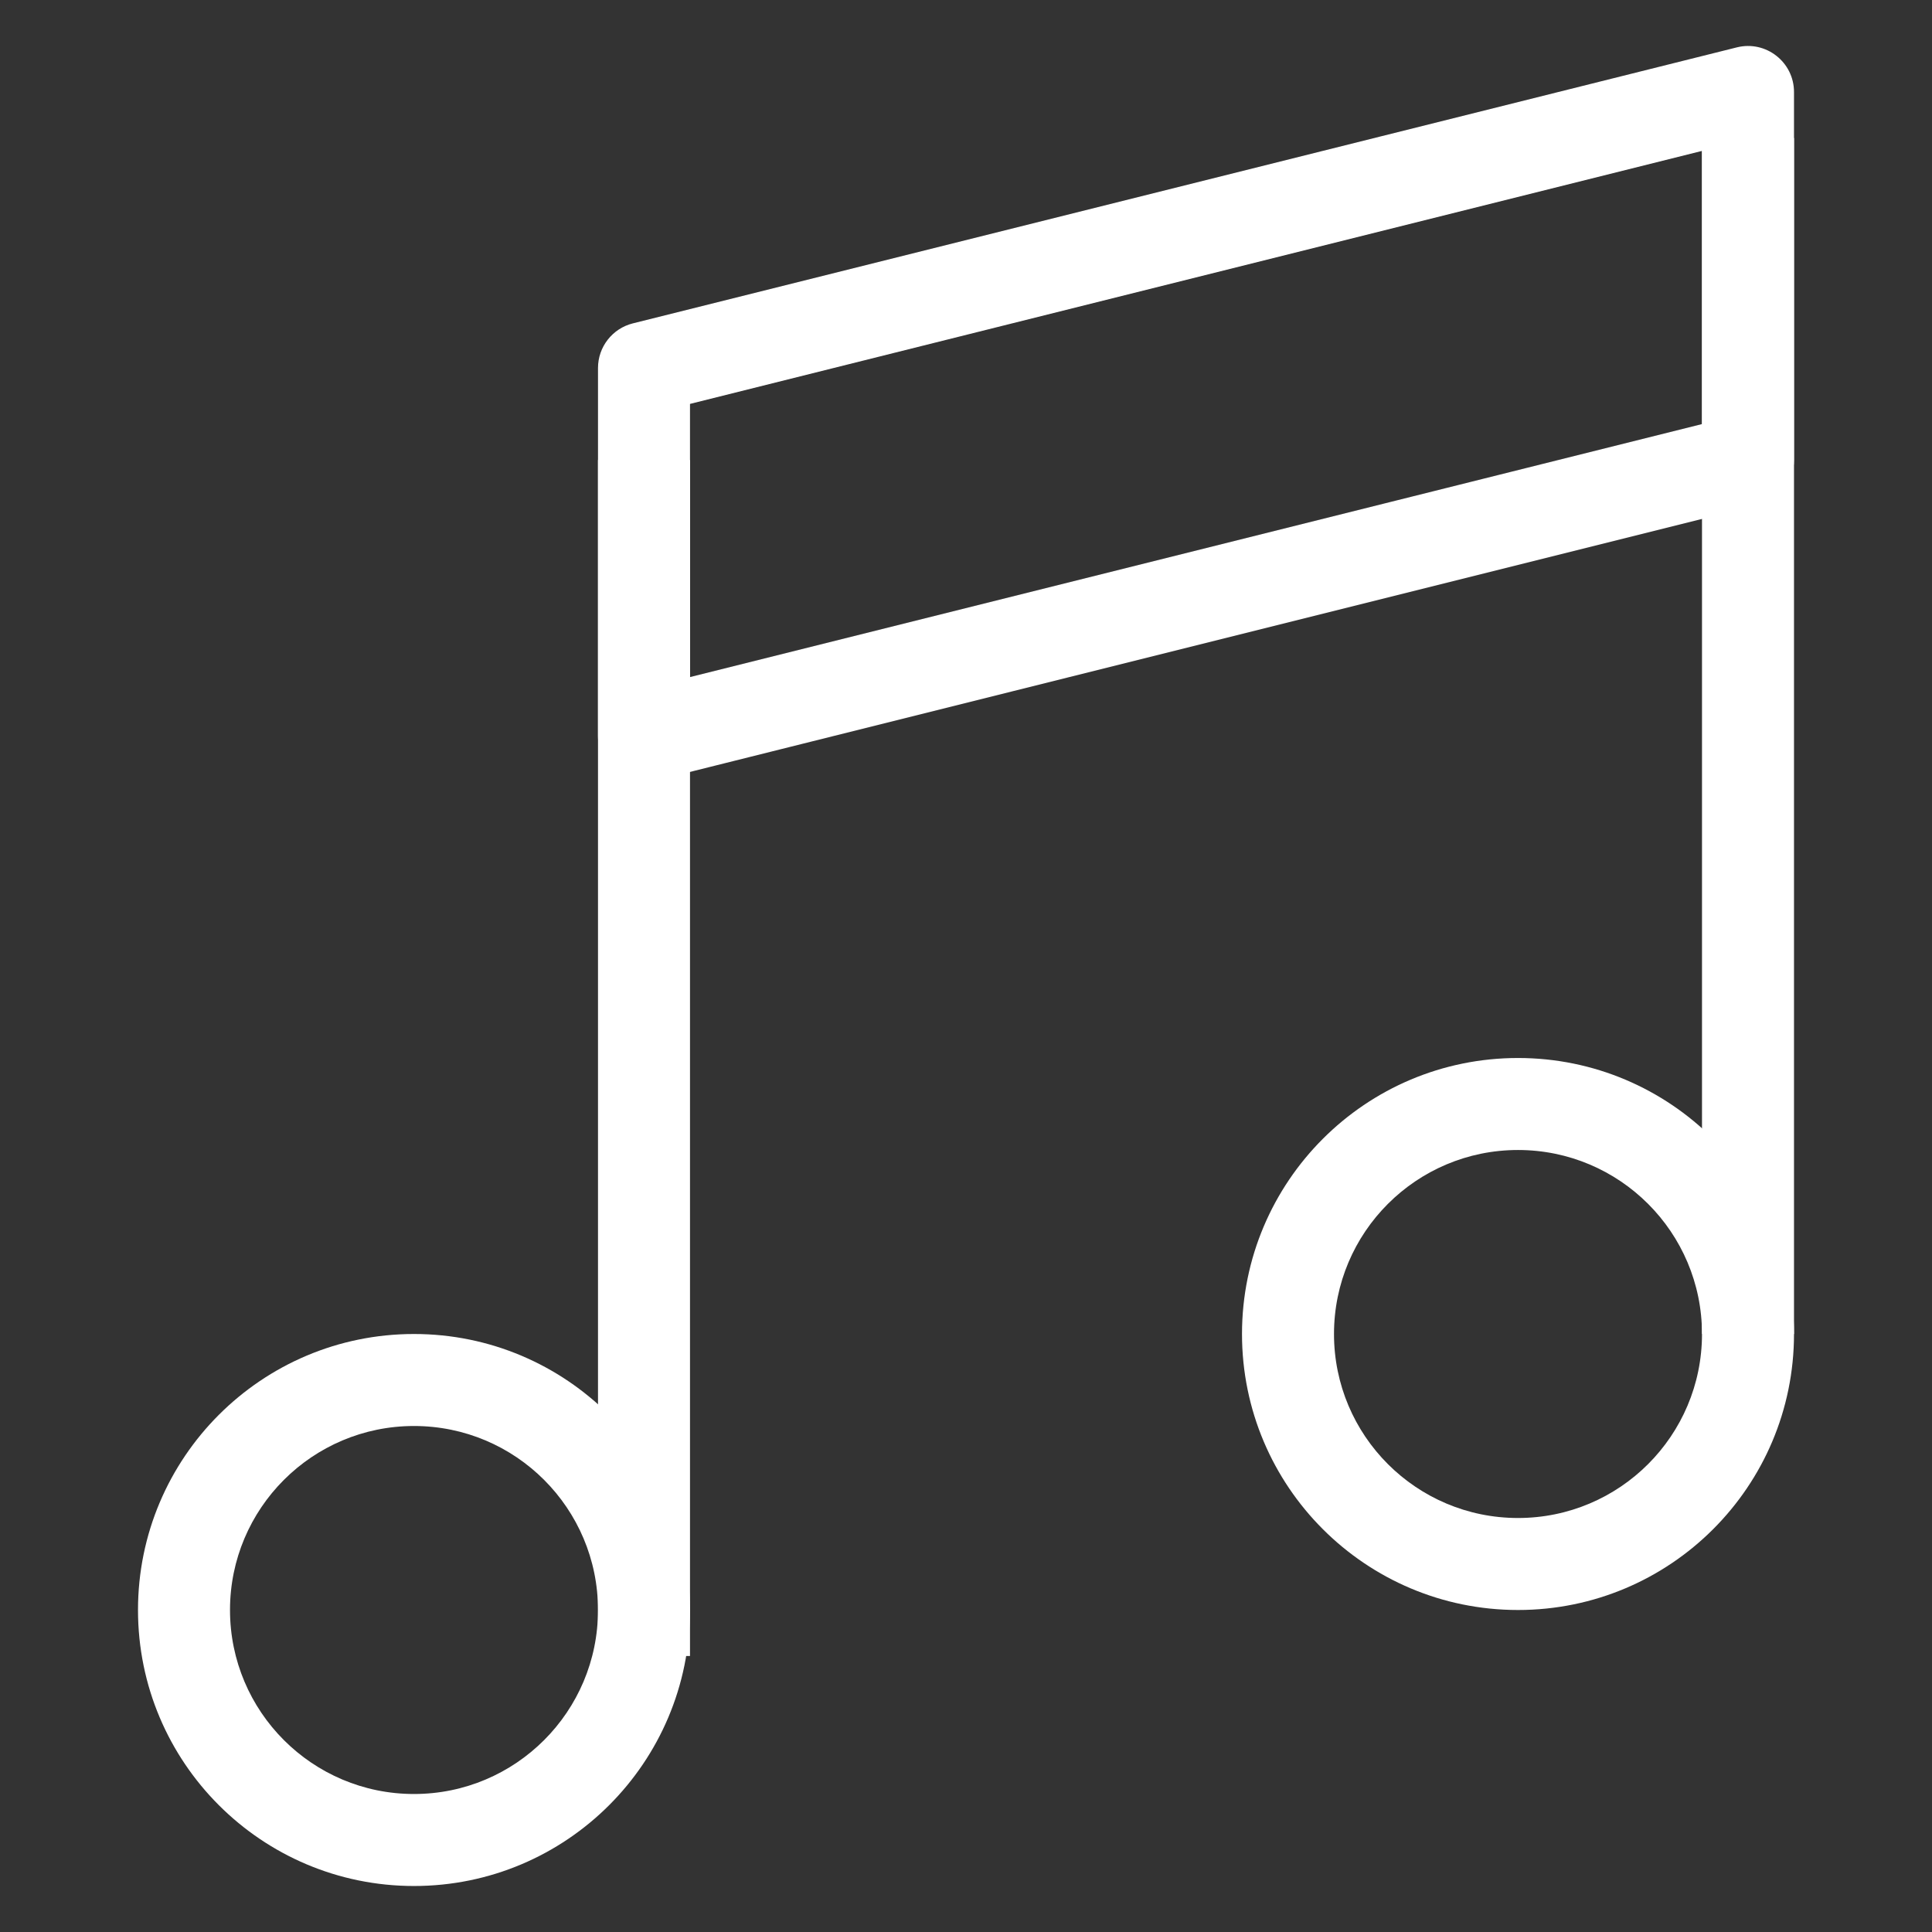 <?xml version="1.0" standalone="no"?><!DOCTYPE svg PUBLIC "-//W3C//DTD SVG 1.1//EN" "http://www.w3.org/Graphics/SVG/1.1/DTD/svg11.dtd"><svg t="1498635421772" class="icon" style="" viewBox="0 0 1024 1024" version="1.1" xmlns="http://www.w3.org/2000/svg" p-id="4049" xmlns:xlink="http://www.w3.org/1999/xlink" width="32" height="32"><rect x="0" y="0" width="1024" height="1024" fill="#333333" stroke="none"/><defs><style type="text/css"></style></defs><path d="M347.247 218.701 932.389 72.415 902.095 48.762 902.095 243.81 920.563 220.157 335.42 366.442 365.714 390.095 365.714 195.048 347.247 218.701 347.247 218.701ZM335.42 171.395C324.566 174.108 316.952 183.86 316.952 195.048L316.952 390.095C316.952 405.957 331.859 417.595 347.247 413.748L932.389 267.463C943.243 264.749 950.857 254.997 950.857 243.81L950.857 48.762C950.857 32.9 935.951 21.262 920.563 25.109L335.42 171.395 335.42 171.395Z" p-id="4050" fill="#ffffff"></path><path d="M316.952 268.19 316.952 853.333 316.952 877.714 365.714 877.714 365.714 853.333 365.714 268.19 365.714 243.81 316.952 243.81 316.952 268.19 316.952 268.19Z" p-id="4051" fill="#ffffff"></path><path d="M219.429 999.619C300.22 999.619 365.714 934.125 365.714 853.333 365.714 772.542 300.22 707.048 219.429 707.048 138.637 707.048 73.143 772.542 73.143 853.333 73.143 934.125 138.637 999.619 219.429 999.619L219.429 999.619ZM219.429 950.857C165.568 950.857 121.905 907.194 121.905 853.333 121.905 799.472 165.568 755.81 219.429 755.81 273.289 755.81 316.952 799.472 316.952 853.333 316.952 907.194 273.289 950.857 219.429 950.857L219.429 950.857Z" p-id="4052" fill="#ffffff"></path><path d="M902.095 97.524 902.095 682.667 902.095 707.048 950.857 707.048 950.857 682.667 950.857 97.524 950.857 73.143 902.095 73.143 902.095 97.524 902.095 97.524Z" p-id="4053" fill="#ffffff"></path><path d="M804.571 853.333C885.363 853.333 950.857 787.839 950.857 707.048 950.857 626.256 885.363 560.762 804.571 560.762 723.78 560.762 658.286 626.256 658.286 707.048 658.286 787.839 723.78 853.333 804.571 853.333L804.571 853.333ZM804.571 804.571C750.711 804.571 707.048 760.909 707.048 707.048 707.048 653.187 750.711 609.524 804.571 609.524 858.432 609.524 902.095 653.187 902.095 707.048 902.095 760.909 858.432 804.571 804.571 804.571L804.571 804.571Z" p-id="4054" fill="#ffffff"></path></svg>